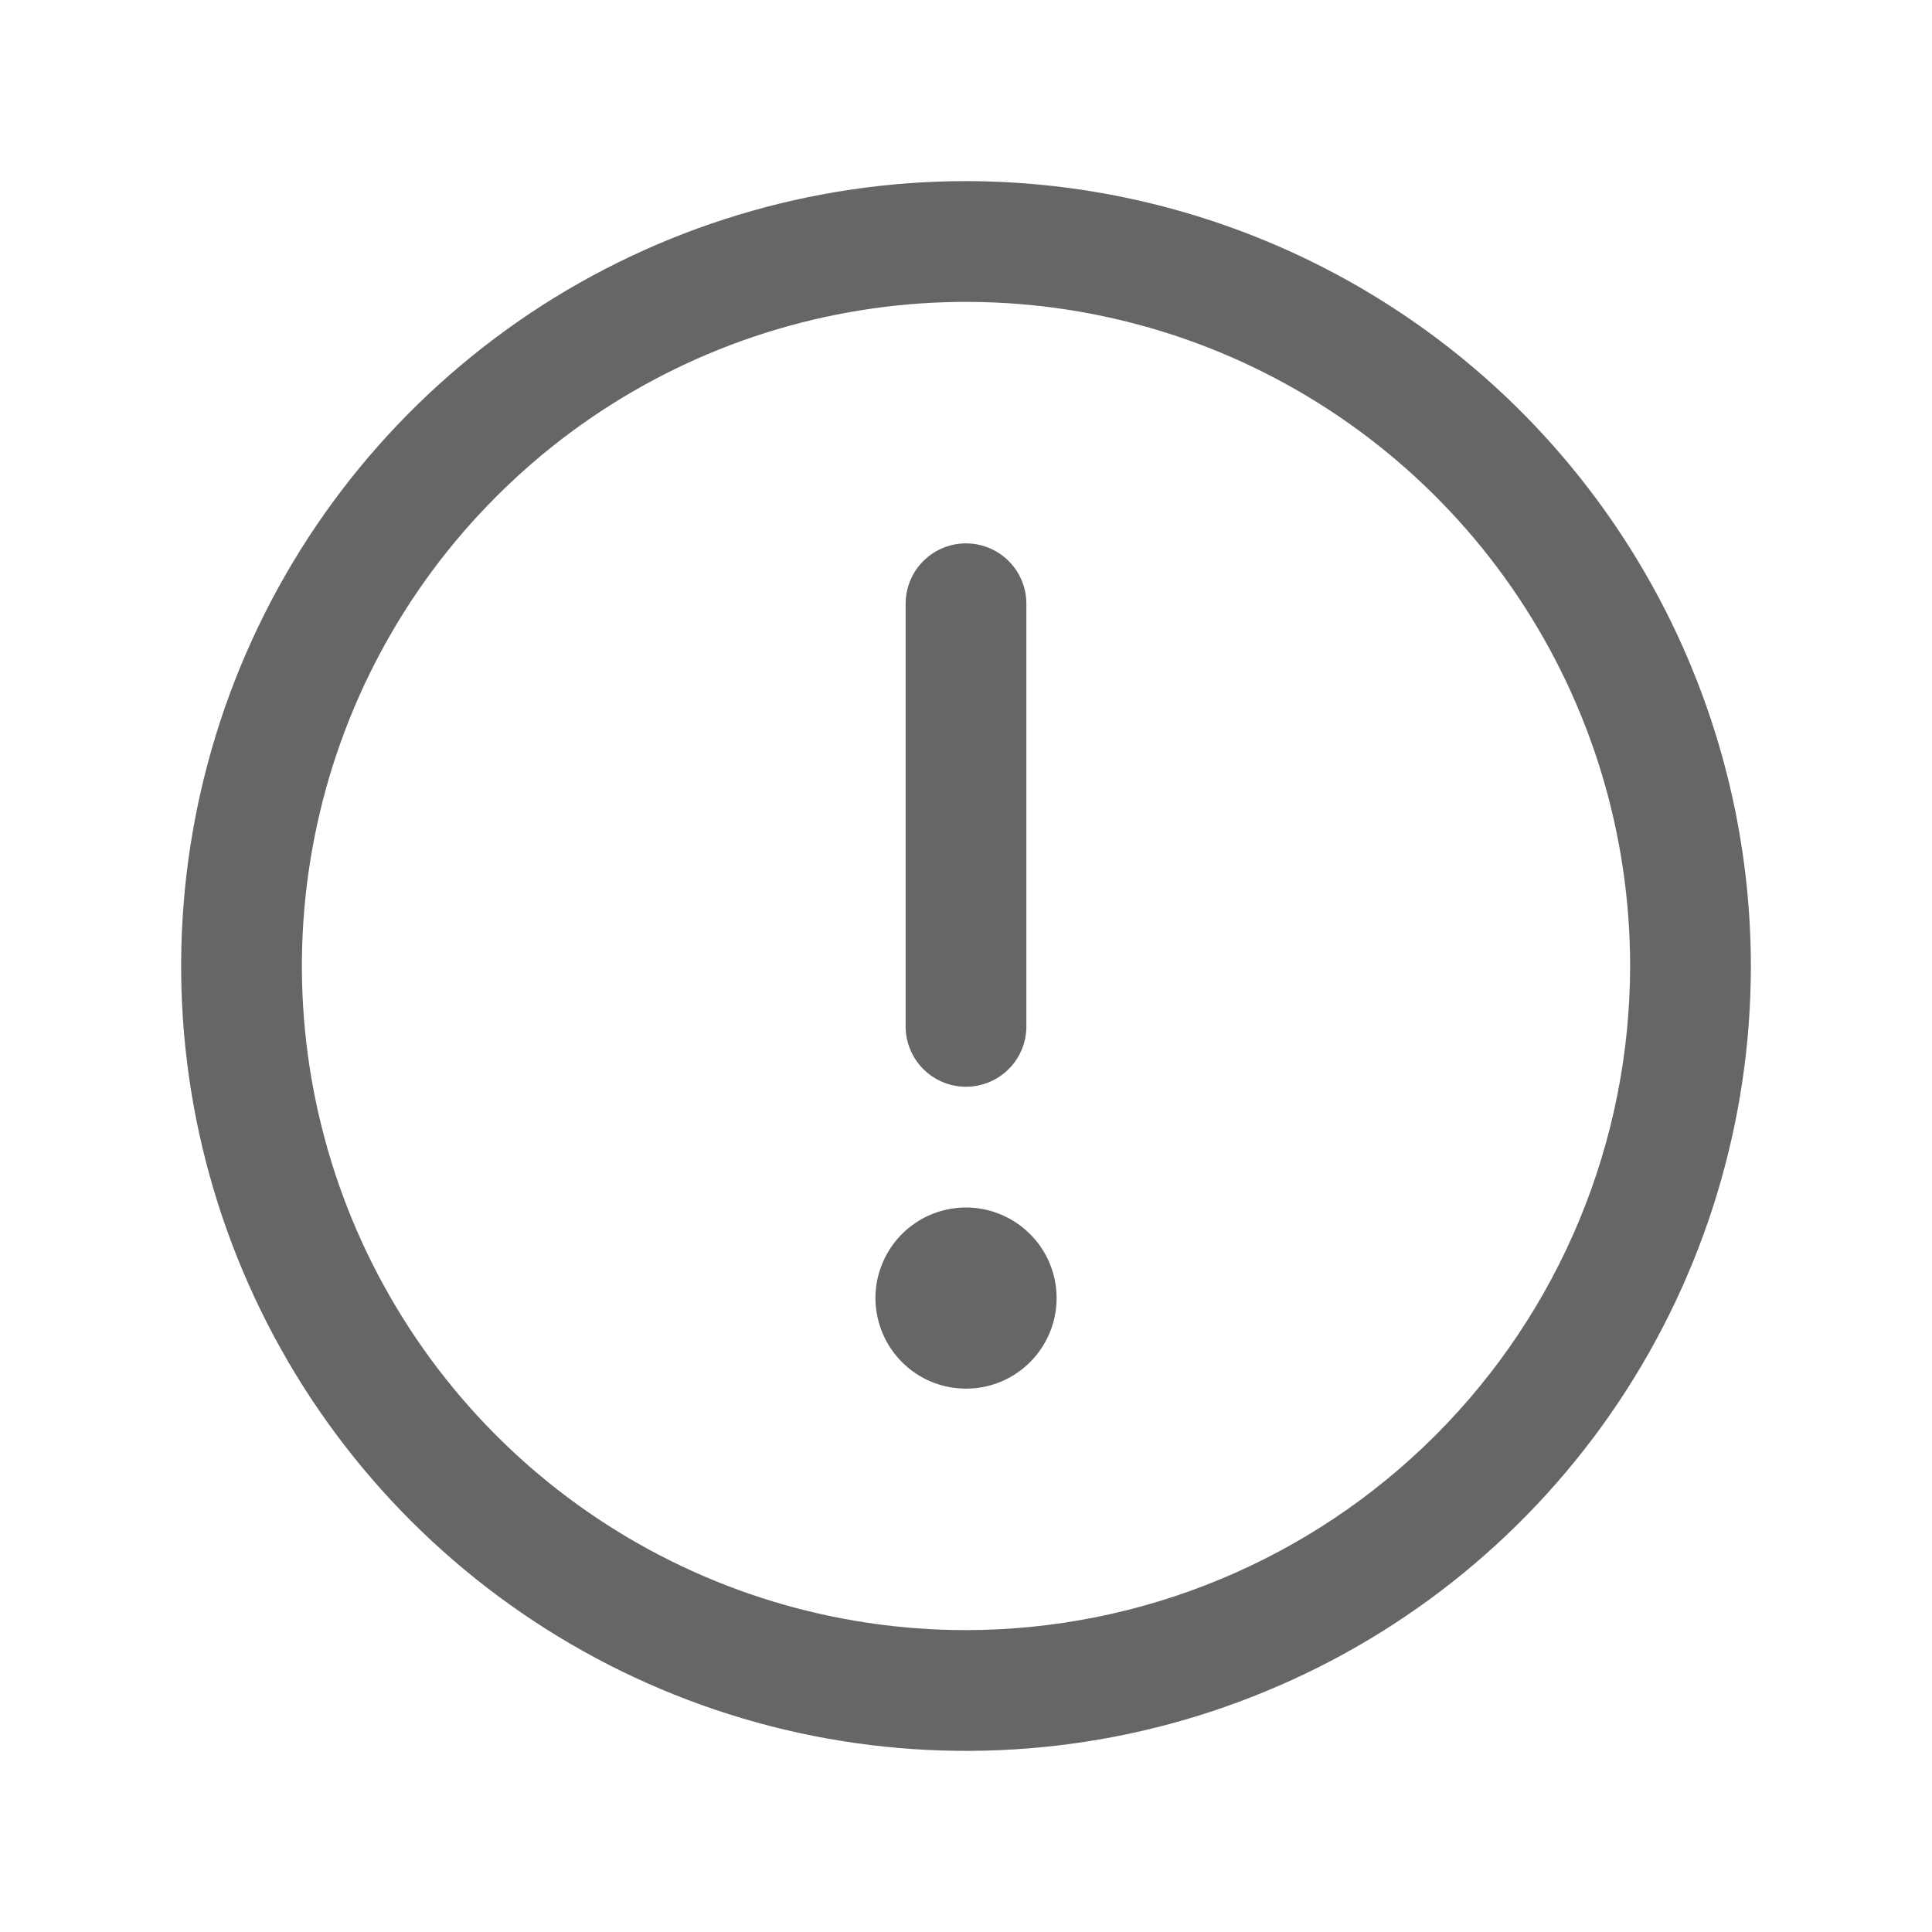 <svg width="20" height="20" viewBox="0 0 20 20" fill="none" xmlns="http://www.w3.org/2000/svg">
<path d="M10 1.875C8.393 1.875 6.822 2.352 5.486 3.244C4.15 4.137 3.108 5.406 2.493 6.891C1.879 8.375 1.718 10.009 2.031 11.585C2.345 13.161 3.118 14.609 4.255 15.745C5.391 16.881 6.839 17.655 8.415 17.969C9.991 18.282 11.625 18.122 13.109 17.506C14.594 16.892 15.863 15.85 16.756 14.514C17.648 13.178 18.125 11.607 18.125 10C18.123 7.846 17.266 5.781 15.743 4.257C14.22 2.734 12.154 1.877 10 1.875ZM10 16.875C8.64 16.875 7.311 16.472 6.18 15.716C5.05 14.961 4.169 13.887 3.648 12.631C3.128 11.375 2.992 9.992 3.257 8.659C3.522 7.325 4.177 6.1 5.139 5.139C6.1 4.177 7.325 3.522 8.659 3.257C9.992 2.992 11.375 3.128 12.631 3.648C13.887 4.169 14.961 5.05 15.716 6.18C16.472 7.311 16.875 8.64 16.875 10C16.873 11.823 16.148 13.57 14.859 14.859C13.57 16.148 11.823 16.873 10 16.875ZM9.375 10.625V6.25C9.375 6.084 9.441 5.925 9.558 5.808C9.675 5.691 9.834 5.625 10 5.625C10.166 5.625 10.325 5.691 10.442 5.808C10.559 5.925 10.625 6.084 10.625 6.25V10.625C10.625 10.791 10.559 10.95 10.442 11.067C10.325 11.184 10.166 11.25 10 11.25C9.834 11.25 9.675 11.184 9.558 11.067C9.441 10.95 9.375 10.791 9.375 10.625ZM10.938 13.438C10.938 13.623 10.883 13.804 10.78 13.958C10.677 14.113 10.53 14.233 10.359 14.304C10.188 14.375 9.999 14.393 9.817 14.357C9.635 14.321 9.468 14.232 9.337 14.1C9.206 13.969 9.117 13.802 9.081 13.62C9.044 13.438 9.063 13.25 9.134 13.079C9.205 12.907 9.325 12.761 9.479 12.658C9.633 12.555 9.815 12.5 10 12.5C10.249 12.5 10.487 12.599 10.663 12.775C10.839 12.95 10.938 13.189 10.938 13.438Z" fill="#666666"/>
</svg>
